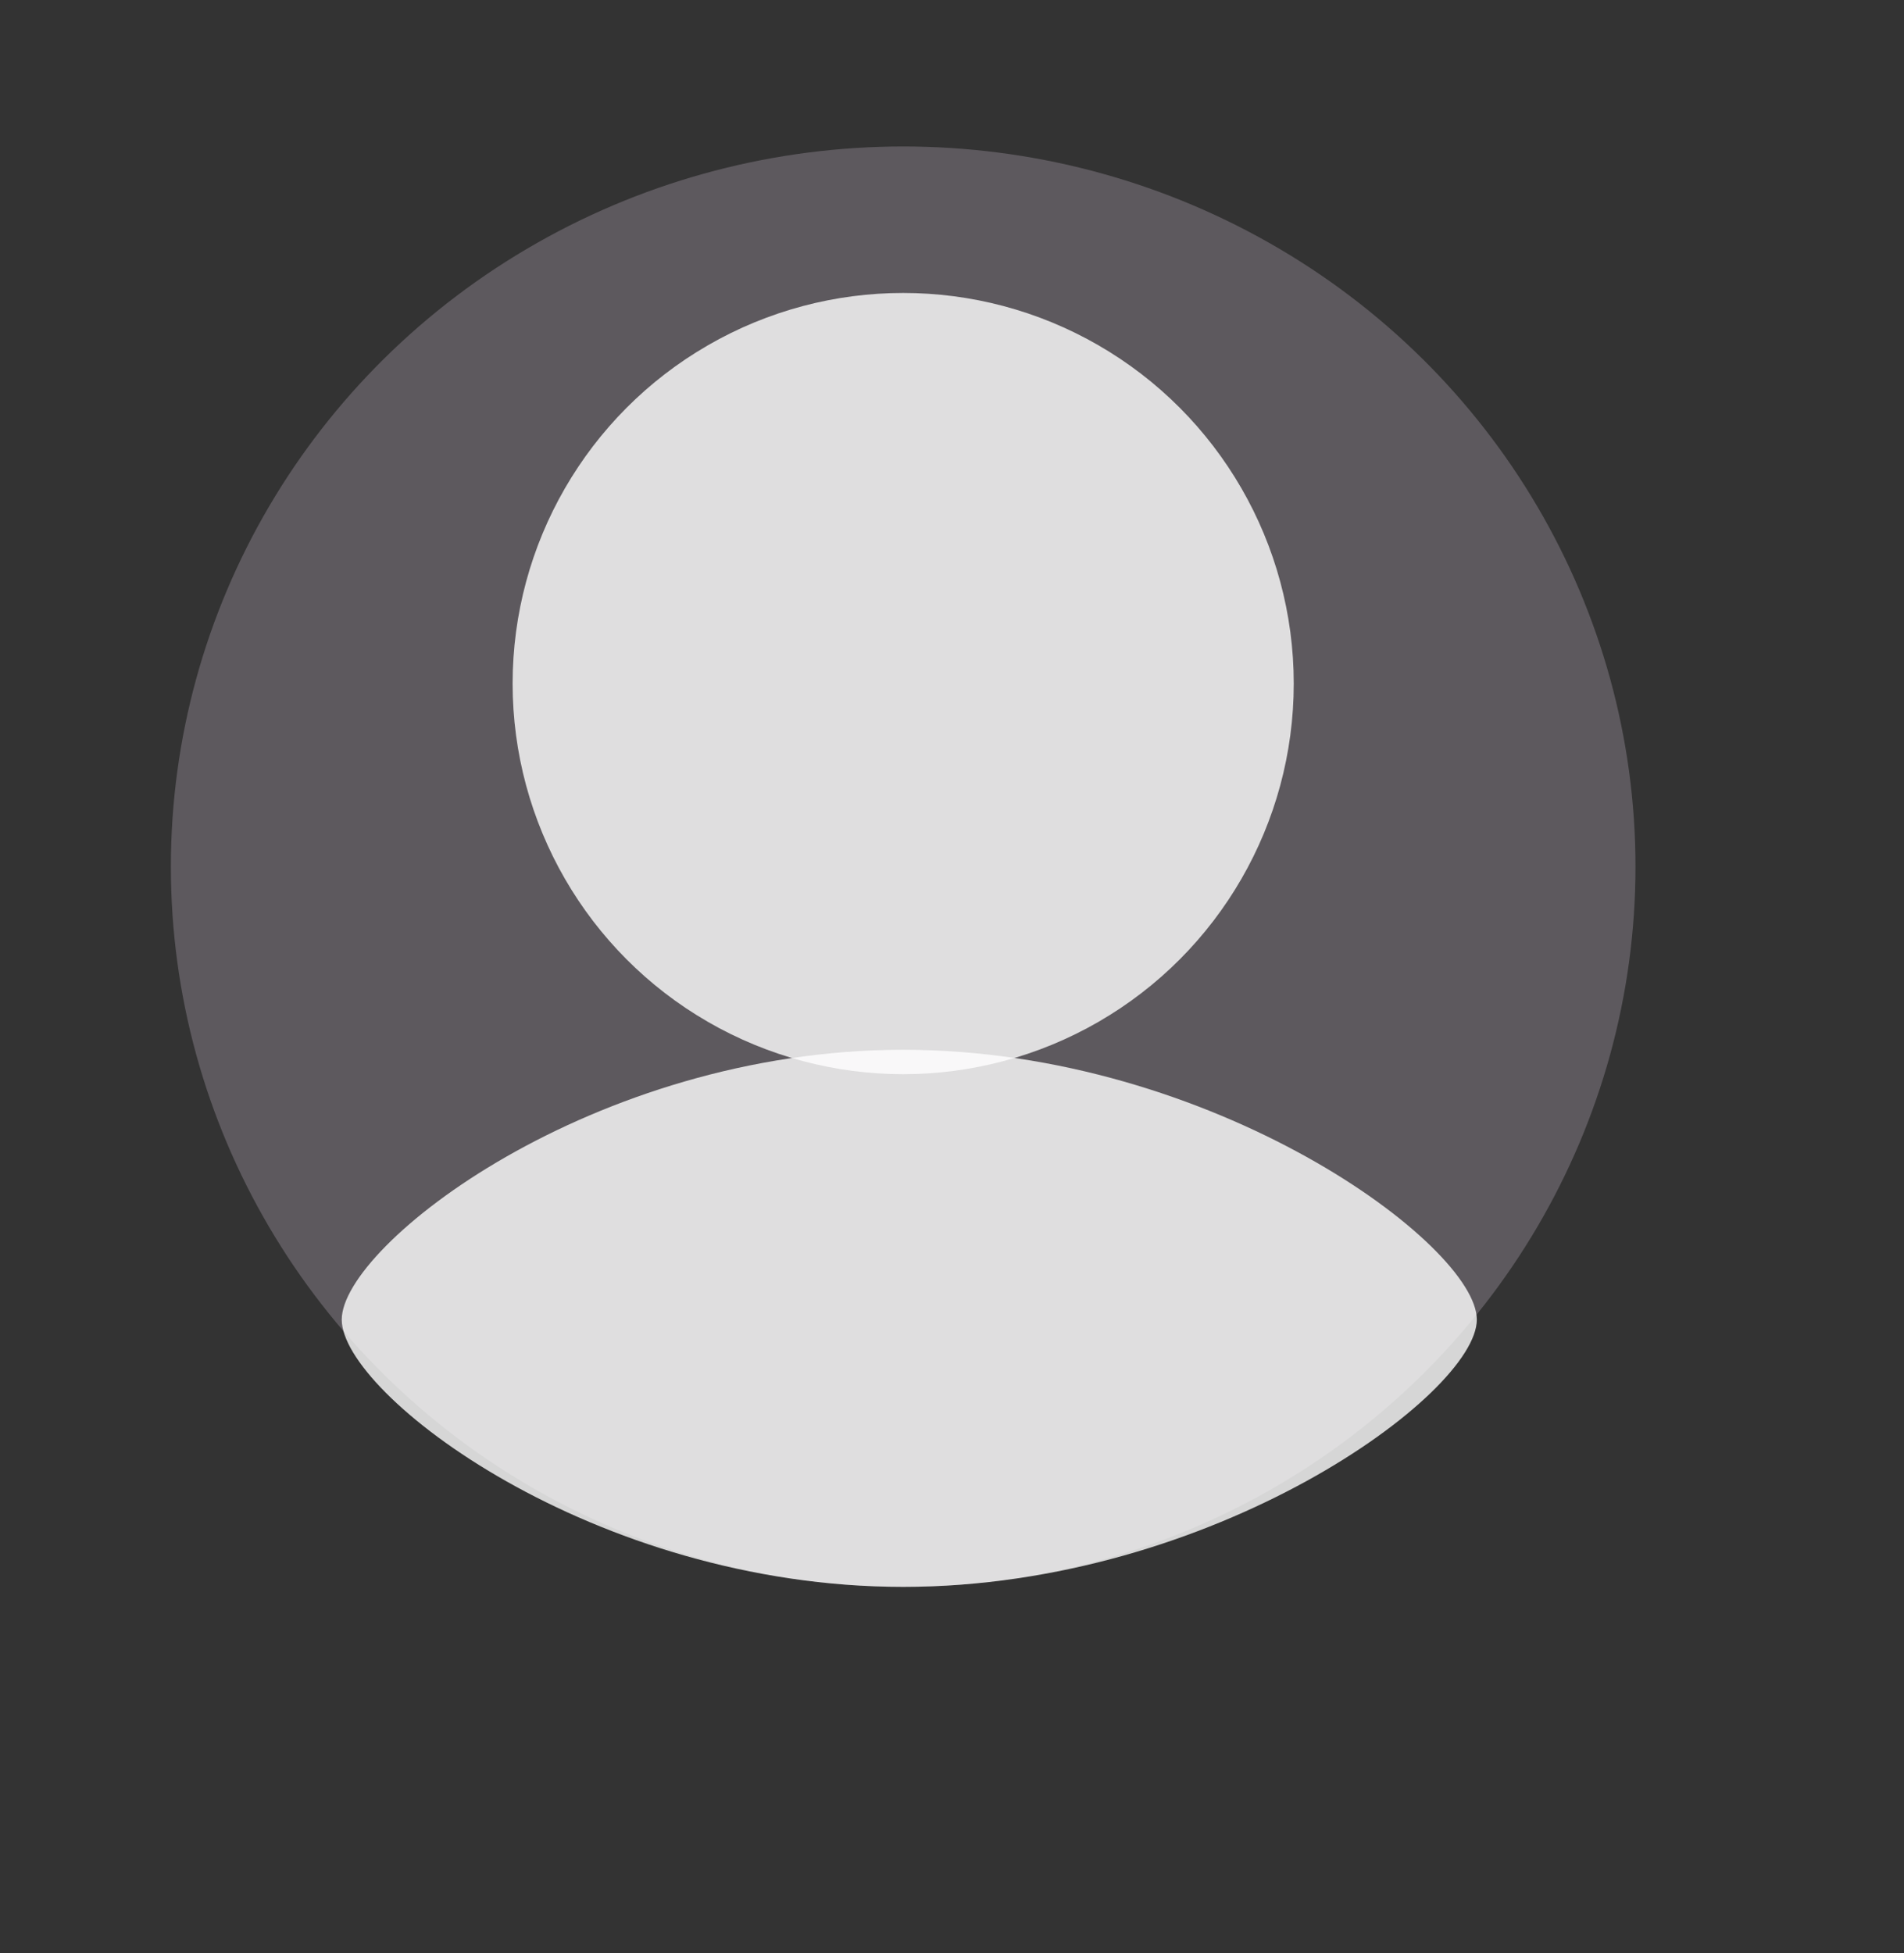 <svg width="78" height="80" viewBox="0 0 78 80" fill="none" xmlns="http://www.w3.org/2000/svg">
<rect x="0" y="0" width="78" height="80" fill="#333333" stroke="none"/>
<ellipse cx="37" cy="35.5" rx="30" ry="29.5" fill="#686369" fill-opacity="0.8"/>
<path d="M60.5 54.053C60.5 57.105 49.703 65 37 65C24.297 65 14 57.105 14 54.053C14 51.001 24.297 43 37 43C49.703 43 60.5 51.001 60.5 54.053Z" fill="white" fill-opacity="0.8"/>
<circle cx="37" cy="28" r="16" fill="white" fill-opacity="0.8"/>
</svg>
